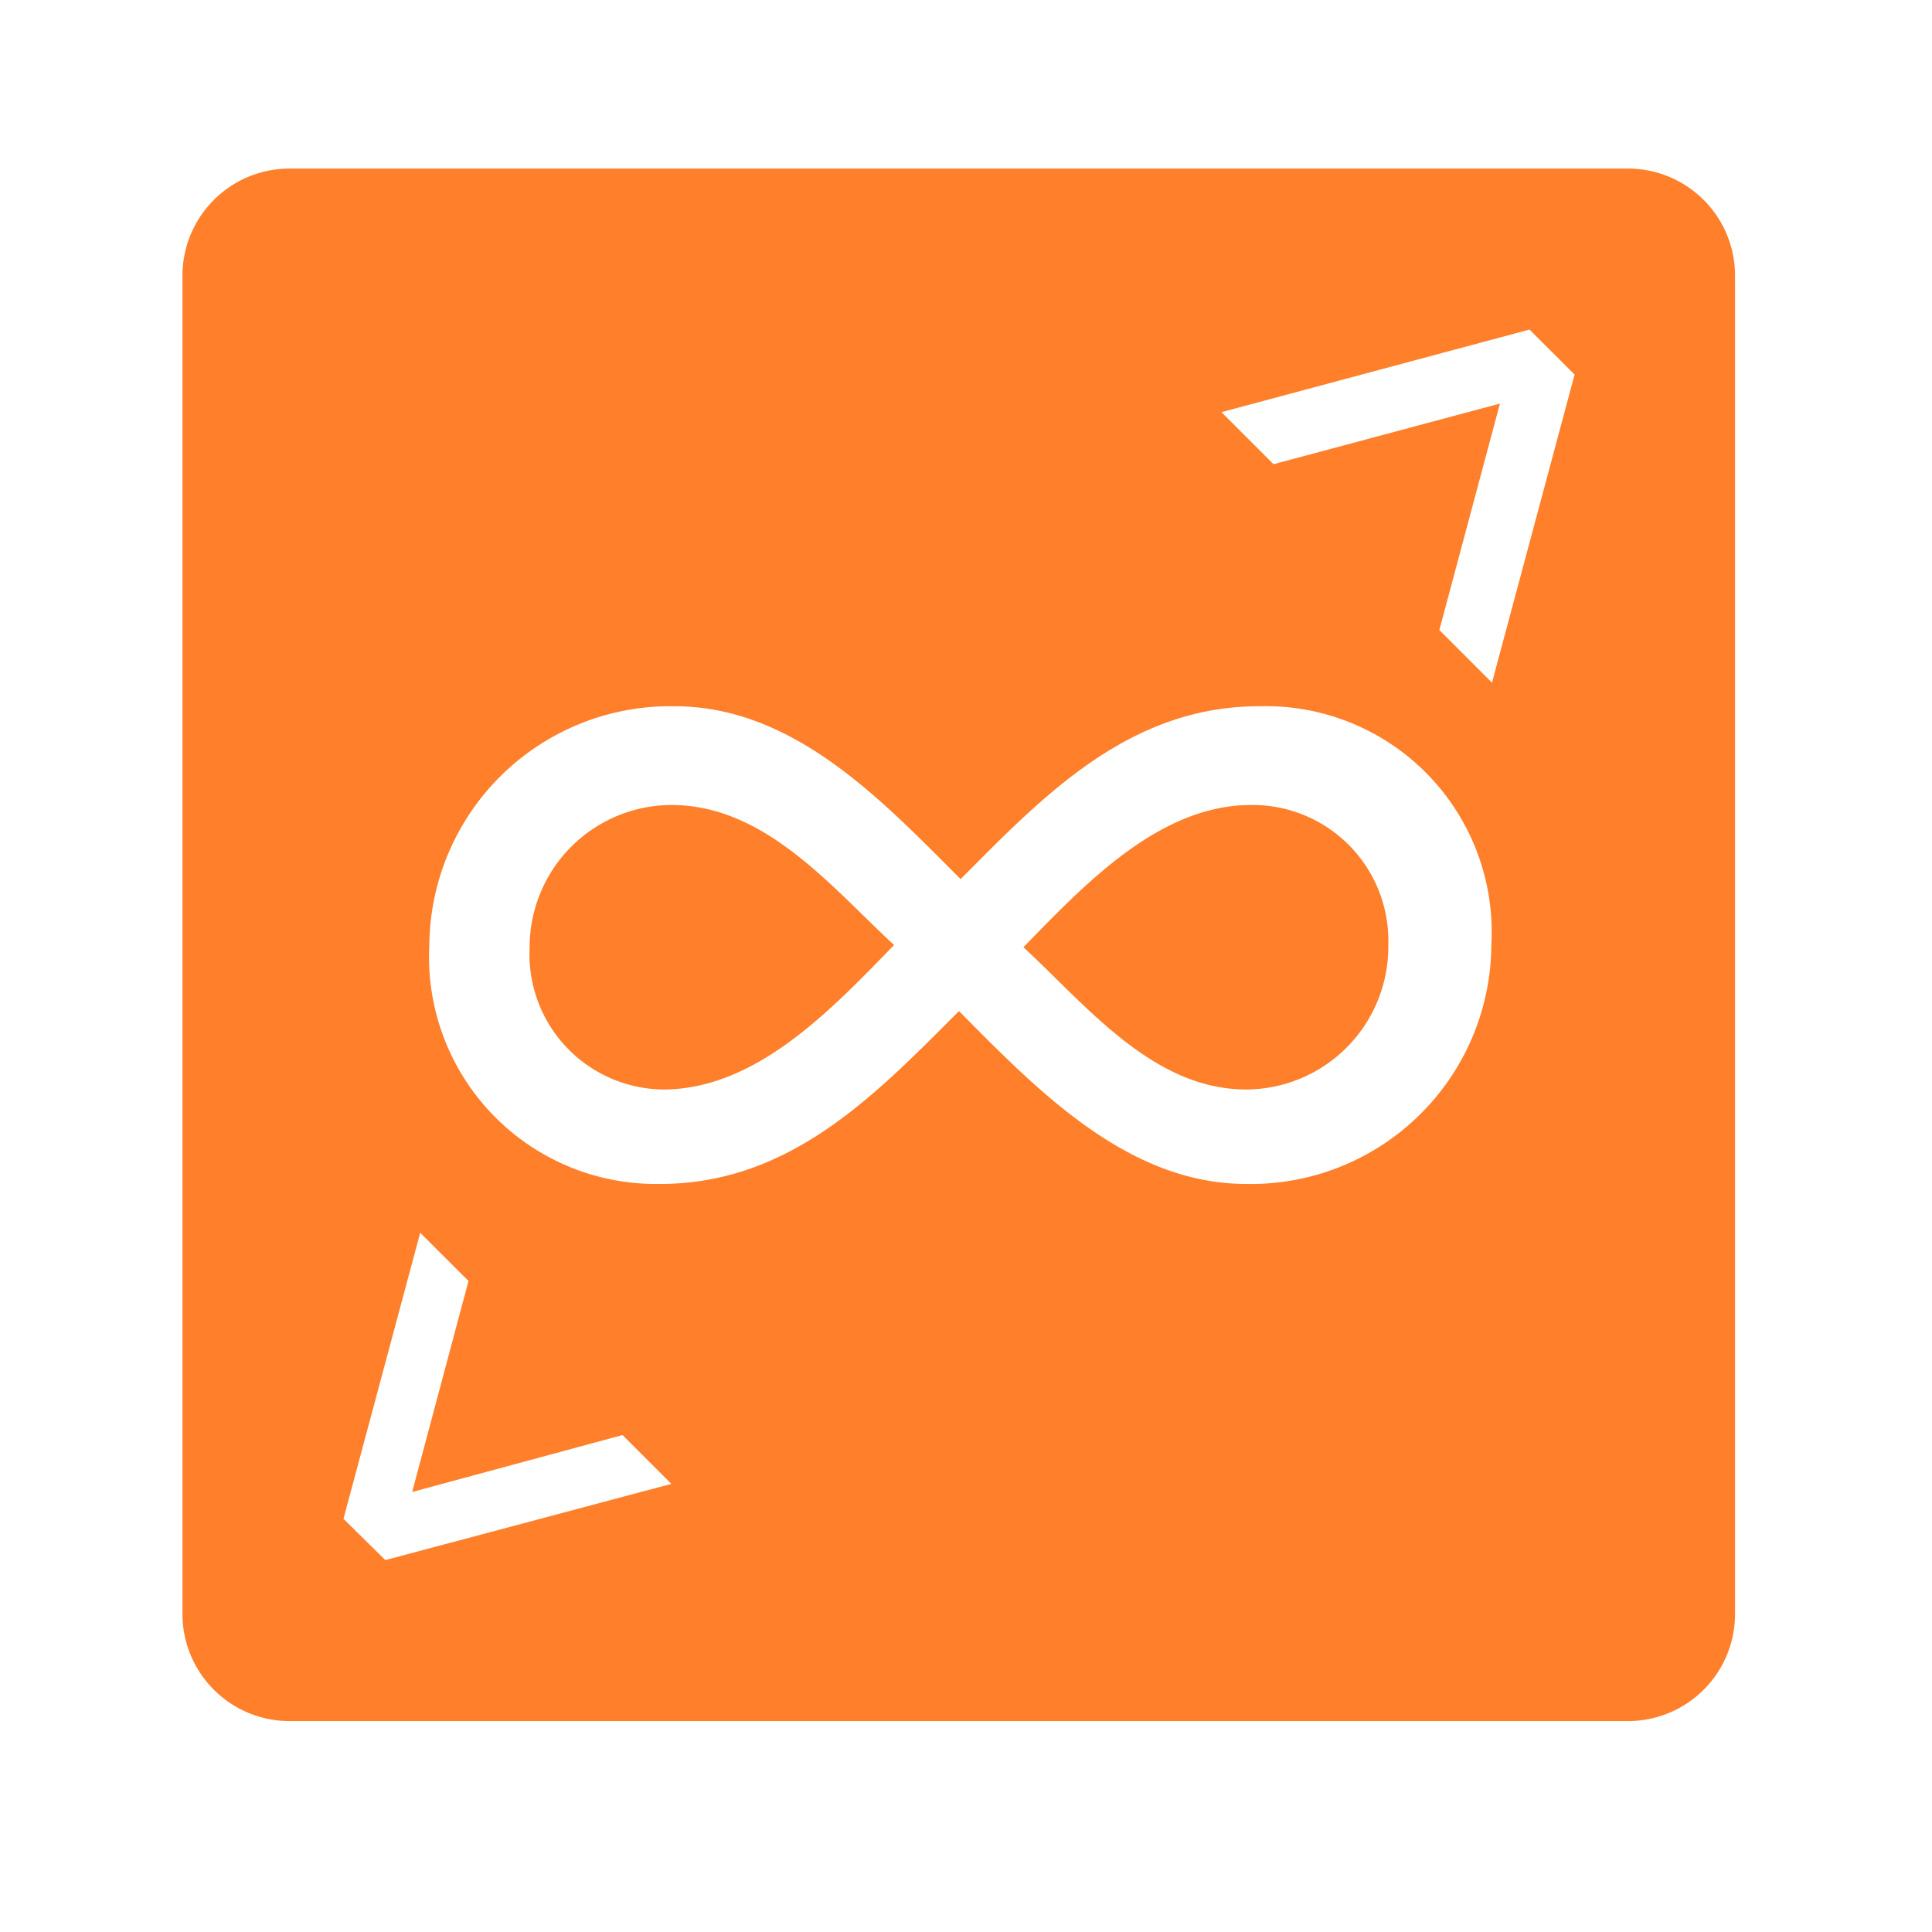 <?xml version="1.0" encoding="UTF-8" standalone="no"?>
<svg
   xmlns:dc="http://purl.org/dc/elements/1.1/"
   xmlns:cc="http://creativecommons.org/ns#"
   xmlns:rdf="http://www.w3.org/1999/02/22-rdf-syntax-ns#"
   xmlns:svg="http://www.w3.org/2000/svg"
   xmlns="http://www.w3.org/2000/svg"
   xmlns:sodipodi="http://sodipodi.sourceforge.net/DTD/sodipodi-0.dtd"
   xmlns:inkscape="http://www.inkscape.org/namespaces/inkscape"
   id="Layer_1"
   data-name="Layer 1"
   viewBox="0 0 36 36"
   version="1.1"
   sodipodi:docname="pluginIcon.svg"
   inkscape:version="0.92.4 (5da689c313, 2019-01-14)"
   inkscape:export-filename="C:\Users\turbu\Desktop\pluginIcon.png"
   inkscape:export-xdpi="1699.016"
   inkscape:export-ydpi="1699.016">
  <sodipodi:namedview
     pagecolor="#ffffff"
     bordercolor="#666666"
     borderopacity="1"
     objecttolerance="10"
     gridtolerance="10"
     guidetolerance="10"
     inkscape:pageopacity="0"
     inkscape:pageshadow="2"
     inkscape:window-width="1920"
     inkscape:window-height="1017"
     id="namedview19"
     showgrid="false"
     inkscape:zoom="18.541911"
     inkscape:cx="4.5859484"
     inkscape:cy="18.672923"
     inkscape:window-x="-8"
     inkscape:window-y="-8"
     inkscape:window-maximized="1"
     inkscape:current-layer="Layer_1" />
  <defs
     id="defs4">
    <style
       id="style2">.cls-1{fill:#ff7f7f;}.cls-2{fill:#7f7fff;}.cls-3{fill:#fff;}</style>
  </defs>
  <title
     id="title6">Artboard 1</title>
  <path
     style="fill:#ff7f2a;fill-opacity:1"
     d="M 5.4 3.141 C 4.292 3.141 3.4 4.033 3.4 5.141 L 3.4 30.07 C 3.4 31.178 4.292 32.07 5.4 32.07 L 30.33 32.07 C 31.438 32.07 32.33 31.178 32.33 30.07 L 32.33 5.141 C 32.33 4.033 31.438 3.141 30.33 3.141 L 5.4 3.141 z M 28.5 6.141 L 29.34 6.98 L 27.801 12.721 L 26.82 11.74 L 27.949 7.52 L 23.73 8.65 L 22.76 7.68 L 28.5 6.141 z M 12.57 13.16 C 14.8 13.16 16.45 14.931 17.9 16.381 C 19.43 14.841 21.031 13.16 23.461 13.16 A 4.21 4.21 0 0 1 27.789 17.609 A 4.48 4.48 0 0 1 23.221 22.061 C 21.001 22.061 19.309 20.29 17.869 18.84 C 16.329 20.38 14.741 22.061 12.301 22.061 A 4.23 4.23 0 0 1 8 17.609 A 4.49 4.49 0 0 1 12.57 13.16 z M 12.51 15 A 2.65 2.65 0 0 0 9.869 17.65 A 2.52 2.52 0 0 0 12.42 20.301 C 14.14 20.261 15.52 18.779 16.66 17.609 C 15.49 16.529 14.26 15 12.51 15 z M 23.311 15 C 21.601 15 20.21 16.48 19.07 17.65 C 20.24 18.73 21.481 20.301 23.221 20.301 A 2.66 2.66 0 0 0 25.869 17.609 A 2.53 2.53 0 0 0 23.311 15 z M 7.83 22.971 L 8.73 23.869 L 7.68 27.801 L 11.6 26.74 L 12.51 27.65 L 7.18 29.07 L 6.4 28.301 L 7.83 22.971 z "
     id="rect8" />
  <line
     class="cls-1"
     x1="4.08"
     y1="28.16"
     x2="4.08"
     y2="28.16"
     id="line12" />
</svg>
